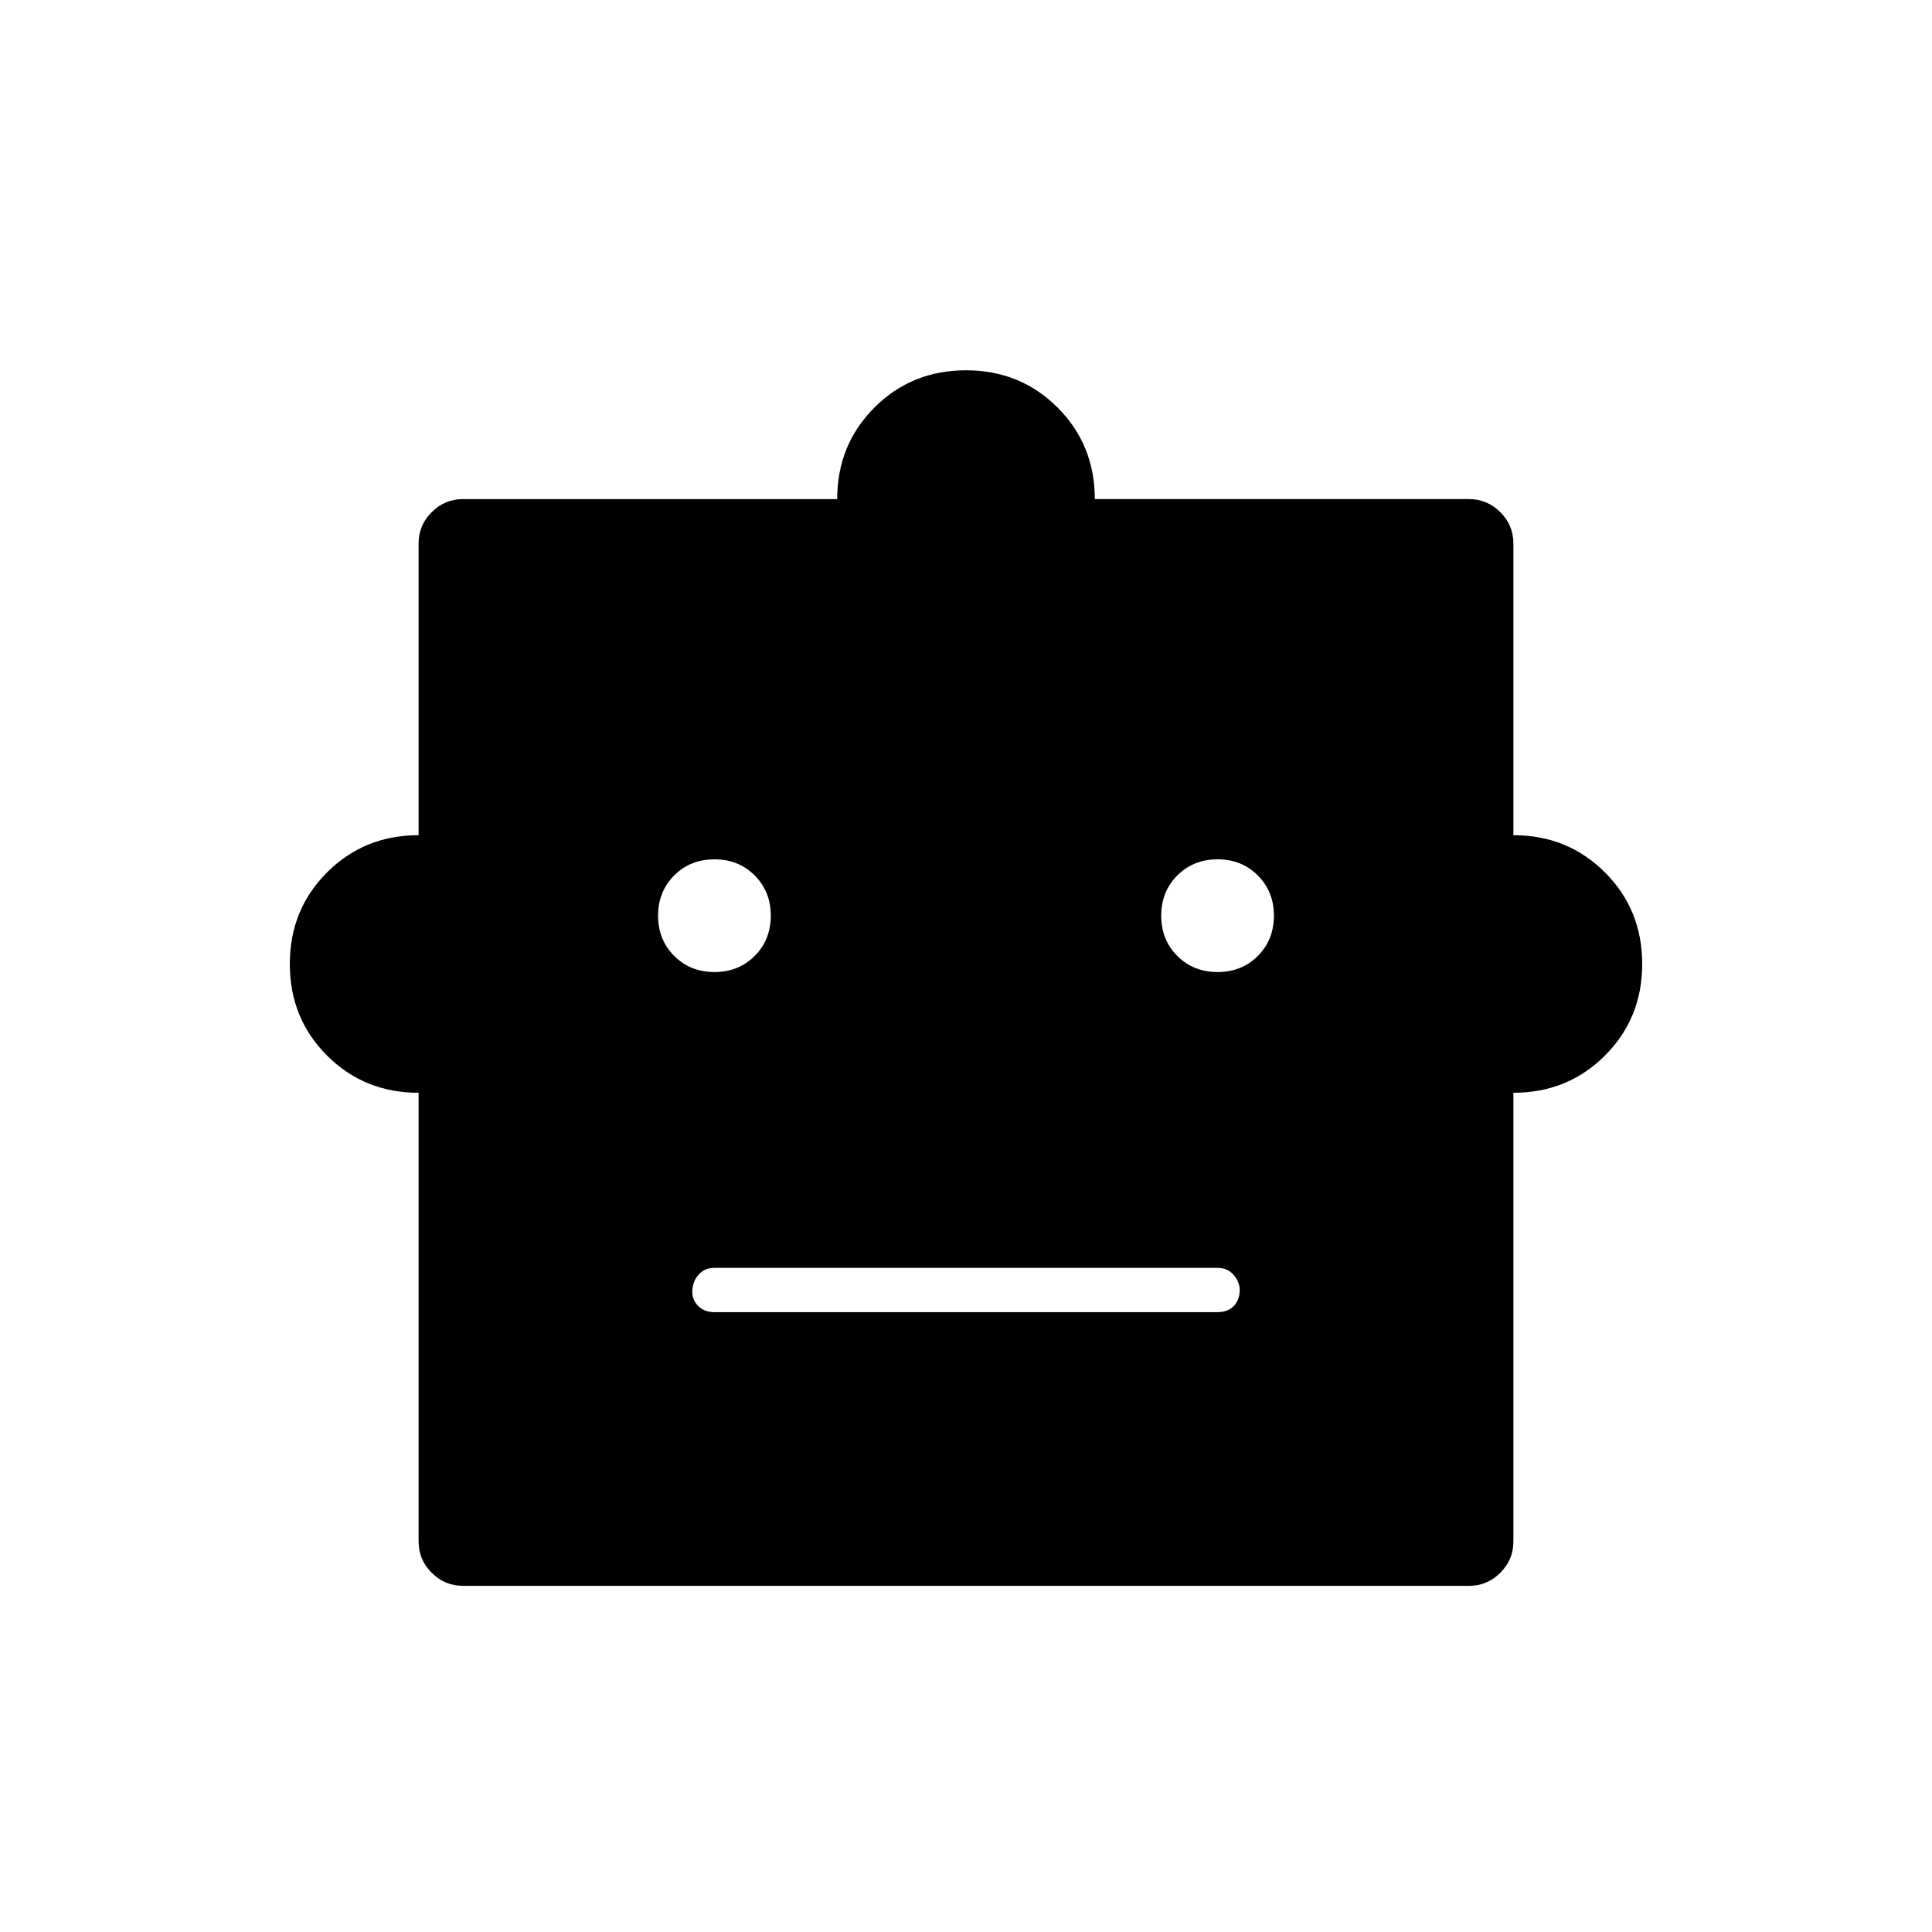 <svg xmlns="http://www.w3.org/2000/svg" width="48" height="48" viewBox="0 0 48 48"><path d="M10.4 27.15q-1.35 0-2.275-.925Q7.2 25.3 7.2 23.95q0-1.35.925-2.275.925-.925 2.275-.925V13.5q0-.45.325-.775t.775-.325h9.3q0-1.35.925-2.275Q22.65 9.2 24 9.2q1.35 0 2.275.925.925.925.925 2.275h9.3q.45 0 .775.325t.325.775v7.25q1.35 0 2.275.925.925.925.925 2.275 0 1.35-.925 2.275-.925.925-2.275.925V38.3q0 .45-.325.775t-.775.325h-25q-.45 0-.775-.325T10.4 38.3Zm7.35-3q.6 0 1-.4t.4-1q0-.6-.4-1t-1-.4q-.6 0-1 .4t-.4 1q0 .6.4 1t1 .4Zm12.5 0q.6 0 1-.4t.4-1q0-.6-.4-1t-1-.4q-.6 0-1 .4t-.4 1q0 .6.4 1t1 .4Zm-12.5 8.45h12.5q.25 0 .4-.15.15-.15.15-.4 0-.2-.15-.375t-.4-.175h-12.5q-.25 0-.4.175-.15.175-.15.425 0 .2.15.35.15.15.4.15Z"/></svg>